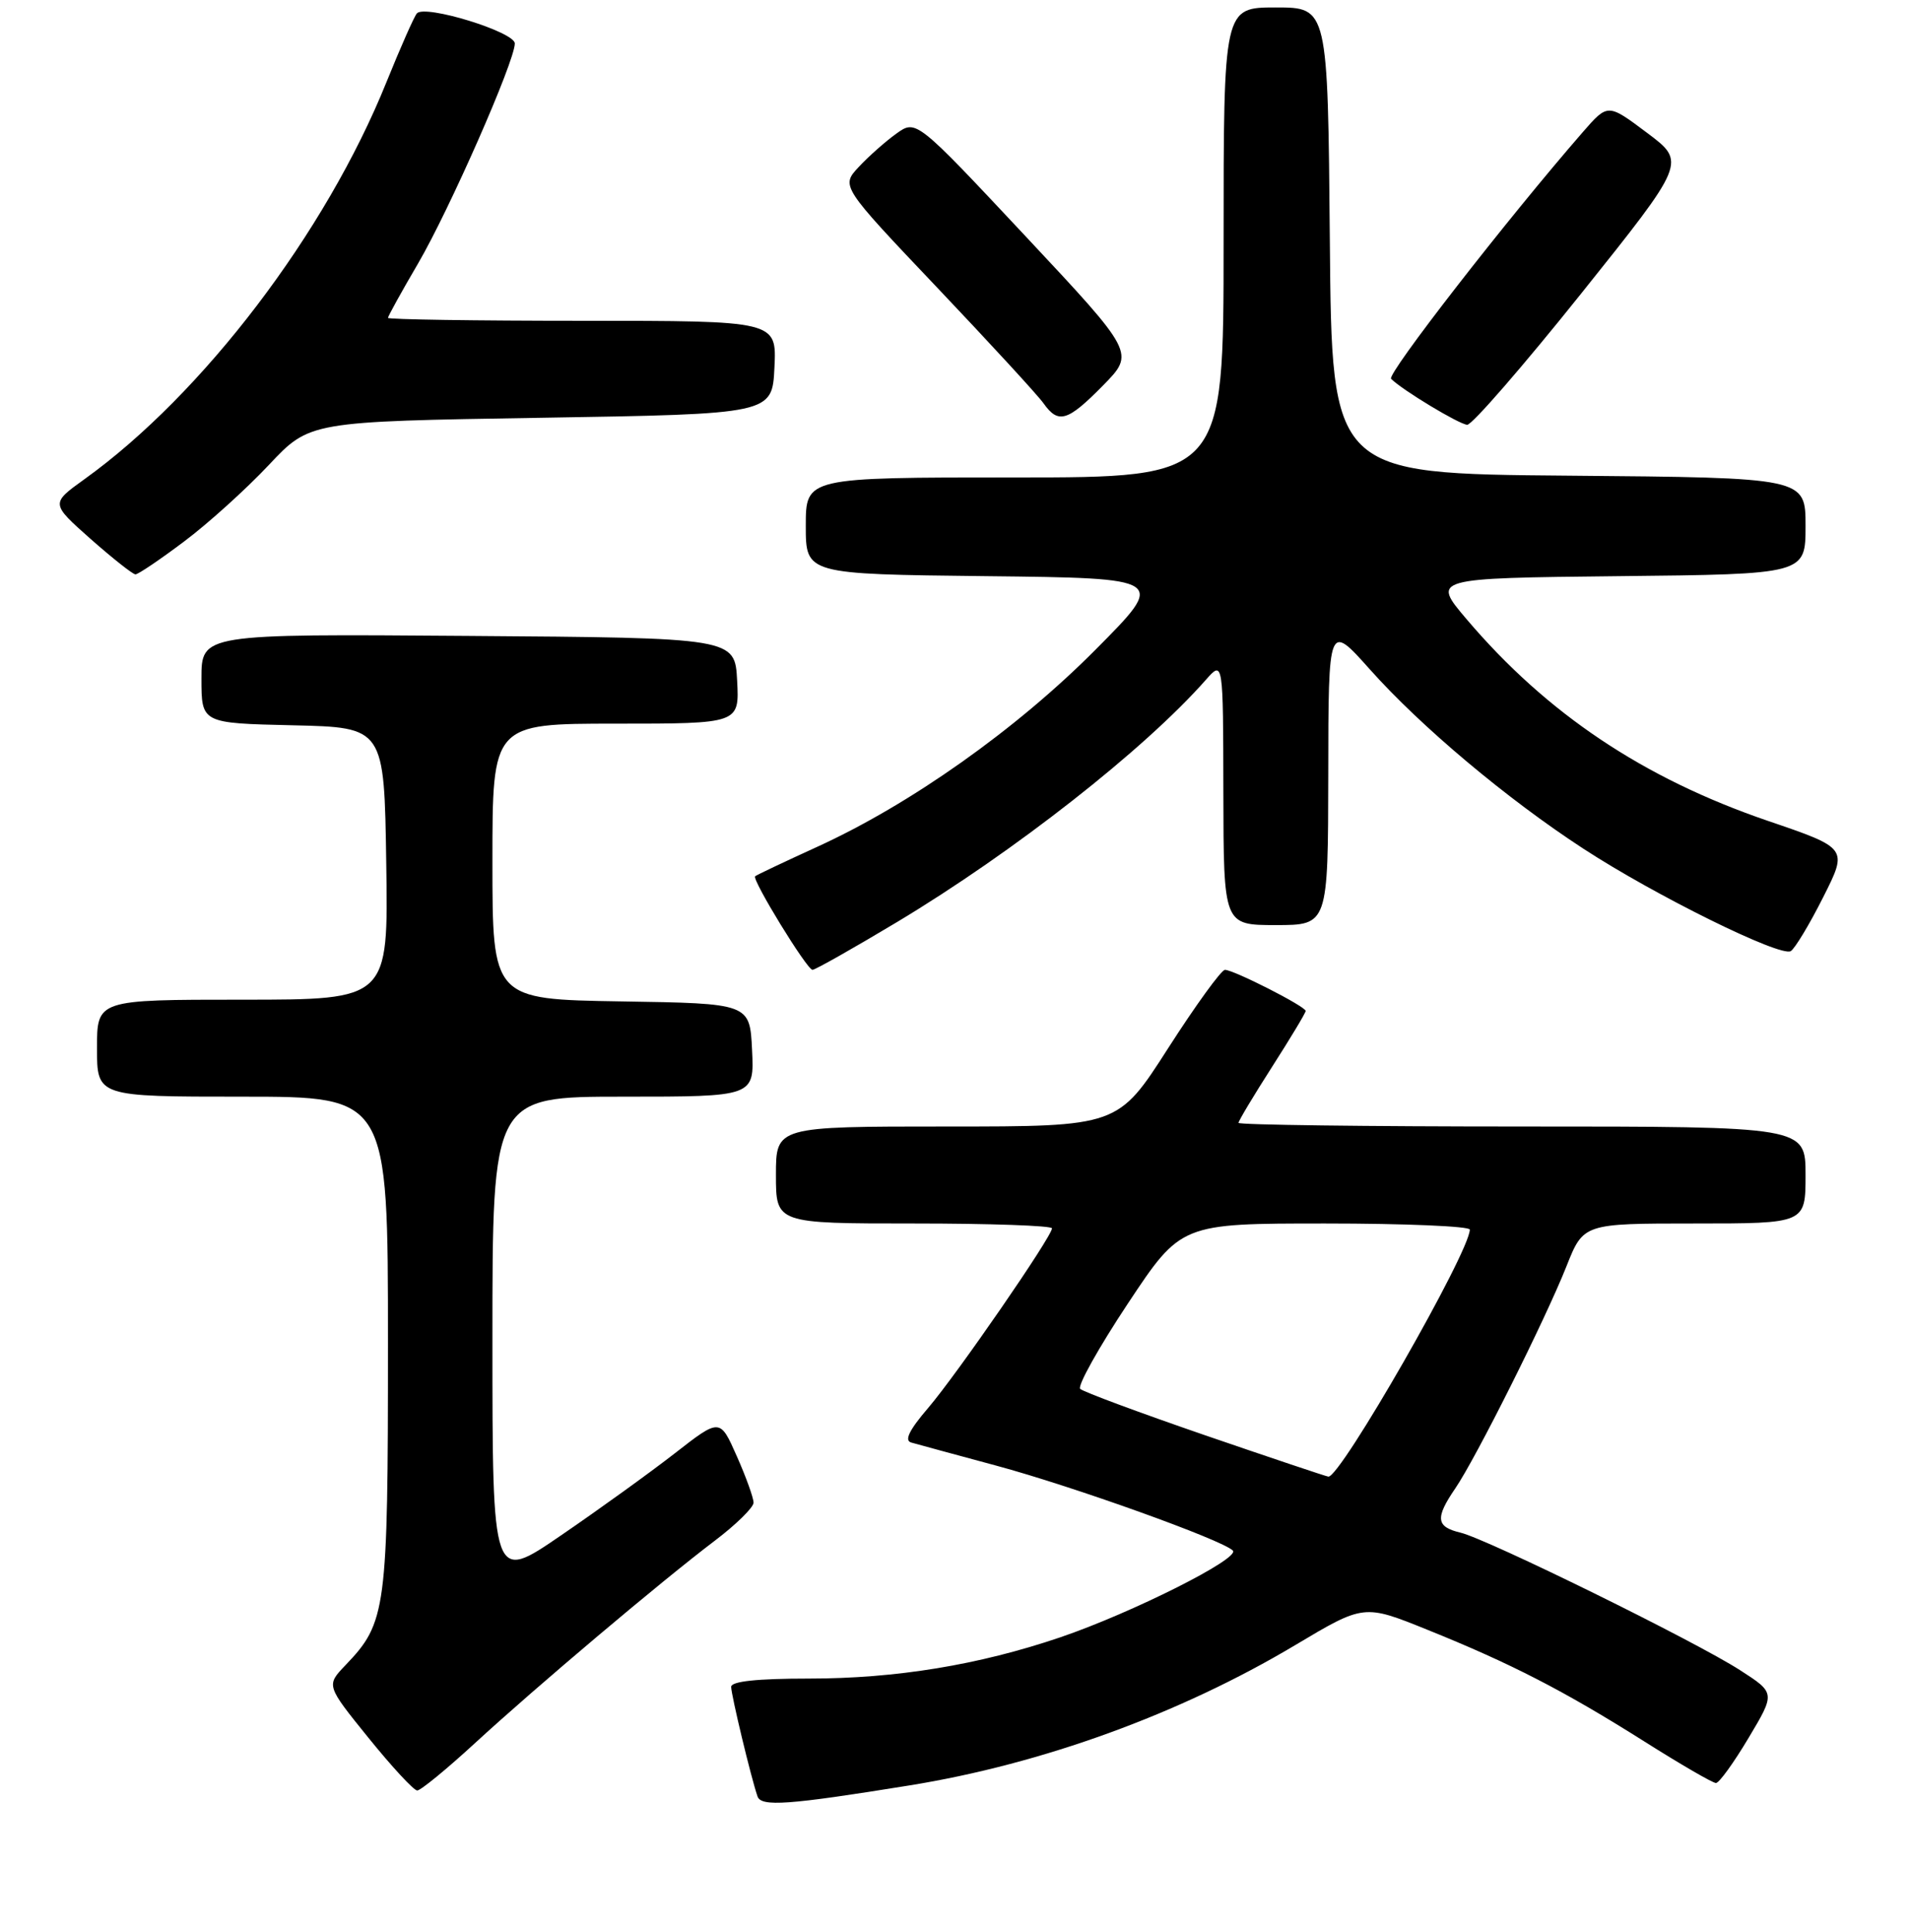 <?xml version="1.0" encoding="UTF-8" standalone="no"?>
<!DOCTYPE svg PUBLIC "-//W3C//DTD SVG 1.1//EN" "http://www.w3.org/Graphics/SVG/1.1/DTD/svg11.dtd" >
<svg xmlns="http://www.w3.org/2000/svg" xmlns:xlink="http://www.w3.org/1999/xlink" version="1.1" viewBox="0 0 256 259">
 <g >
 <path fill="currentColor"
d=" M 121.90 239.32 C 139.66 236.46 158.18 229.72 173.59 220.52 C 182.81 215.02 182.81 215.02 191.32 218.46 C 202.48 222.96 209.57 226.60 220.36 233.41 C 225.23 236.49 229.56 239.00 229.99 239.00 C 230.42 239.00 232.38 236.28 234.36 232.96 C 237.96 226.93 237.96 226.93 233.23 223.88 C 227.23 220.01 199.40 206.32 195.75 205.44 C 192.47 204.66 192.33 203.49 195.06 199.50 C 197.81 195.47 207.11 176.90 209.95 169.75 C 212.23 164.00 212.23 164.00 227.12 164.00 C 242.00 164.00 242.00 164.00 242.00 157.50 C 242.00 151.00 242.00 151.00 204.00 151.00 C 183.10 151.00 166.00 150.78 166.00 150.51 C 166.00 150.24 168.03 146.86 170.50 143.00 C 172.97 139.14 175.00 135.77 175.00 135.51 C 175.00 134.91 165.36 130.00 164.18 130.00 C 163.70 130.00 160.27 134.73 156.57 140.50 C 149.84 151.00 149.84 151.00 126.92 151.00 C 104.00 151.00 104.00 151.00 104.00 157.50 C 104.00 164.00 104.00 164.00 122.50 164.00 C 132.68 164.00 141.00 164.29 141.00 164.65 C 141.00 165.74 128.27 184.20 124.39 188.74 C 121.86 191.69 121.18 193.09 122.13 193.36 C 122.88 193.58 128.00 194.96 133.50 196.45 C 143.81 199.23 163.80 206.40 165.24 207.84 C 166.28 208.88 151.71 216.20 142.11 219.47 C 131.19 223.18 120.08 225.00 108.39 225.00 C 101.47 225.00 98.00 225.37 98.00 226.11 C 98.00 227.19 100.65 238.24 101.53 240.79 C 102.01 242.21 105.64 241.95 121.90 239.32 Z  M 63.63 233.68 C 71.92 226.06 88.59 211.99 95.78 206.54 C 98.65 204.37 101.00 202.06 101.00 201.42 C 101.00 200.78 99.99 197.97 98.75 195.18 C 96.50 190.09 96.50 190.09 90.44 194.81 C 87.11 197.40 80.25 202.35 75.19 205.81 C 66.00 212.11 66.00 212.11 66.00 179.55 C 66.00 147.00 66.00 147.00 83.55 147.00 C 101.10 147.00 101.10 147.00 100.80 140.75 C 100.50 134.50 100.50 134.50 83.25 134.23 C 66.00 133.95 66.00 133.95 66.00 115.48 C 66.00 97.00 66.00 97.00 82.55 97.00 C 99.10 97.00 99.10 97.00 98.80 91.25 C 98.50 85.50 98.50 85.50 62.75 85.24 C 27.00 84.97 27.00 84.97 27.00 90.96 C 27.00 96.94 27.00 96.94 39.25 97.22 C 51.50 97.50 51.50 97.50 51.77 115.75 C 52.05 134.00 52.05 134.00 32.52 134.00 C 13.00 134.00 13.00 134.00 13.00 140.50 C 13.00 147.00 13.00 147.00 32.50 147.00 C 52.00 147.00 52.00 147.00 52.00 180.03 C 52.00 215.89 51.79 217.48 46.30 223.21 C 43.71 225.92 43.71 225.92 49.40 232.96 C 52.53 236.83 55.46 240.00 55.92 240.00 C 56.38 240.00 59.85 237.16 63.63 233.68 Z  M 120.24 123.59 C 135.91 114.18 153.41 100.45 161.62 91.13 C 163.94 88.50 163.94 88.50 163.97 106.25 C 164.00 124.00 164.00 124.00 171.00 124.00 C 178.00 124.00 178.00 124.00 178.03 103.75 C 178.05 83.50 178.05 83.50 183.60 89.72 C 190.42 97.38 201.98 107.09 212.22 113.76 C 221.86 120.05 238.65 128.33 240.02 127.49 C 240.58 127.14 242.54 123.89 244.36 120.27 C 247.68 113.69 247.68 113.69 236.95 110.03 C 220.27 104.33 207.32 95.66 196.57 83.00 C 191.90 77.50 191.90 77.50 216.95 77.23 C 242.00 76.97 242.00 76.97 242.00 70.50 C 242.00 64.03 242.00 64.03 210.25 63.76 C 178.50 63.50 178.50 63.50 178.24 32.25 C 177.97 1.00 177.97 1.00 170.99 1.00 C 164.00 1.00 164.00 1.00 164.00 32.50 C 164.00 64.00 164.00 64.00 136.00 64.00 C 108.00 64.00 108.00 64.00 108.00 70.48 C 108.00 76.96 108.00 76.96 132.18 77.23 C 156.36 77.50 156.36 77.50 146.82 87.10 C 136.22 97.77 122.00 107.83 109.47 113.54 C 105.09 115.54 101.37 117.30 101.21 117.46 C 100.76 117.91 108.16 130.00 108.90 130.00 C 109.26 130.00 114.37 127.11 120.24 123.59 Z  M 24.68 72.58 C 27.91 70.16 33.01 65.54 36.03 62.33 C 41.50 56.50 41.50 56.50 72.50 56.00 C 103.50 55.50 103.50 55.50 103.80 49.25 C 104.10 43.00 104.10 43.00 78.05 43.00 C 63.72 43.00 52.00 42.82 52.00 42.61 C 52.00 42.40 53.80 39.13 56.01 35.36 C 60.24 28.12 69.00 8.21 69.00 5.83 C 69.00 4.28 56.97 0.58 55.88 1.79 C 55.52 2.18 53.69 6.33 51.80 11.00 C 43.67 31.18 27.20 52.83 11.31 64.24 C 6.79 67.49 6.79 67.49 12.14 72.24 C 15.09 74.84 17.79 76.98 18.15 76.99 C 18.51 77.00 21.45 75.01 24.68 72.58 Z  M 211.91 39.37 C 226.01 21.74 226.01 21.74 220.75 17.80 C 215.50 13.86 215.50 13.86 212.17 17.68 C 202.01 29.35 185.83 50.17 186.45 50.78 C 187.96 52.29 195.55 56.87 196.65 56.94 C 197.29 56.97 204.15 49.07 211.91 39.37 Z  M 147.85 51.66 C 152.11 47.32 152.11 47.32 137.45 31.66 C 122.79 16.01 122.79 16.01 120.14 17.91 C 118.69 18.95 116.42 20.96 115.10 22.38 C 112.70 24.95 112.70 24.95 125.60 38.54 C 132.70 46.02 139.12 53.00 139.87 54.07 C 141.86 56.87 143.09 56.50 147.85 51.66 Z  M 161.50 192.38 C 152.70 189.35 145.18 186.56 144.78 186.17 C 144.38 185.78 147.26 180.63 151.17 174.73 C 158.29 164.00 158.29 164.00 177.64 164.00 C 188.29 164.00 197.00 164.37 197.00 164.82 C 197.00 167.80 179.63 198.13 178.04 197.93 C 177.74 197.90 170.30 195.40 161.50 192.38 Z "/>
</g>
</svg>